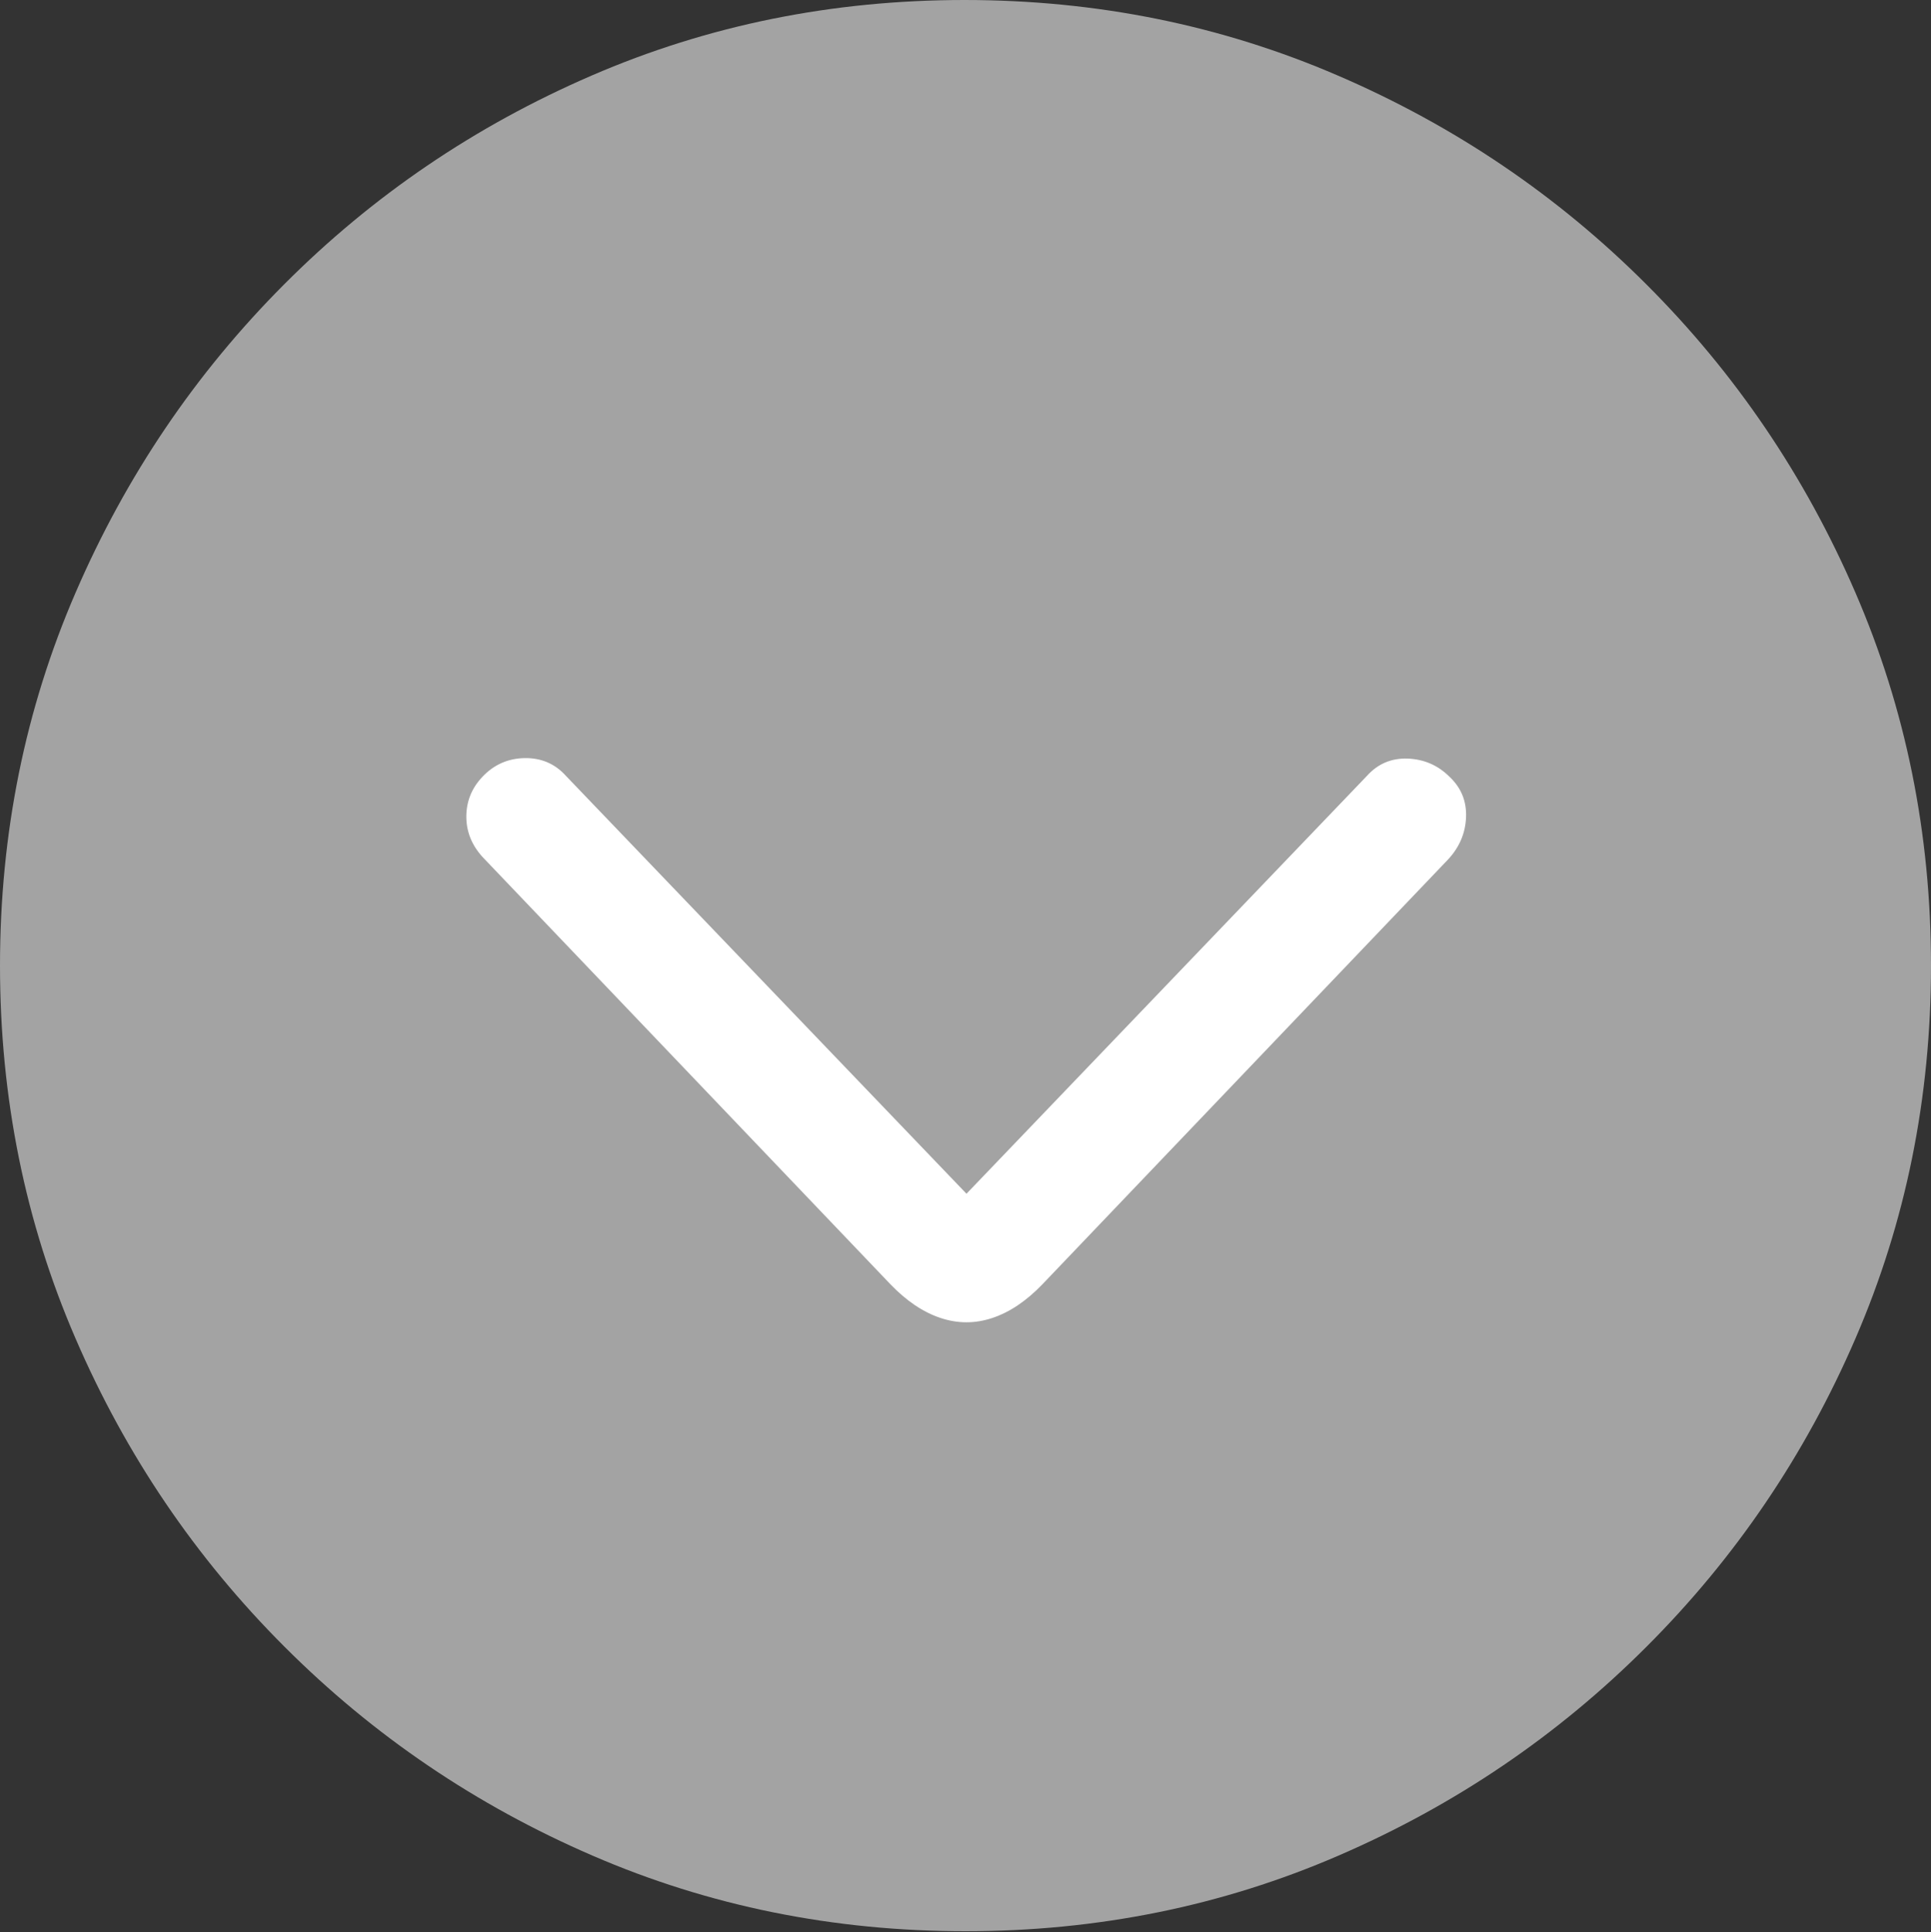 <svg width="19.59" height="19.6">
       <rect width="100%" height="100%" fill="#333333" stroke="none"/>
       <g>
              <rect height="19.6" opacity="0" width="19.59" x="0" y="0" />
              <path d="M9.795 19.59Q11.807 19.59 13.579 18.823Q15.352 18.057 16.704 16.704Q18.057 15.352 18.823 13.579Q19.59 11.807 19.59 9.795Q19.59 7.783 18.823 6.011Q18.057 4.238 16.704 2.886Q15.352 1.533 13.574 0.767Q11.797 0 9.785 0Q7.773 0 6.001 0.767Q4.229 1.533 2.881 2.886Q1.533 4.238 0.767 6.011Q0 7.783 0 9.795Q0 11.807 0.767 13.579Q1.533 15.352 2.886 16.704Q4.238 18.057 6.011 18.823Q7.783 19.59 9.795 19.59Z"
                     fill="rgba(255,255,255,0.55)" />
              <path d="M10.576 13.027Q10.332 13.281 10.068 13.369Q9.805 13.457 9.541 13.369Q9.277 13.281 9.033 13.027L4.922 8.721Q4.736 8.535 4.731 8.296Q4.727 8.057 4.893 7.881Q5.068 7.695 5.322 7.69Q5.576 7.686 5.742 7.871L9.805 12.109L13.867 7.871Q14.033 7.686 14.282 7.695Q14.531 7.705 14.707 7.881Q14.883 8.047 14.873 8.291Q14.863 8.535 14.688 8.721Z"
                     fill="#ffffff" />
       </g>
</svg>